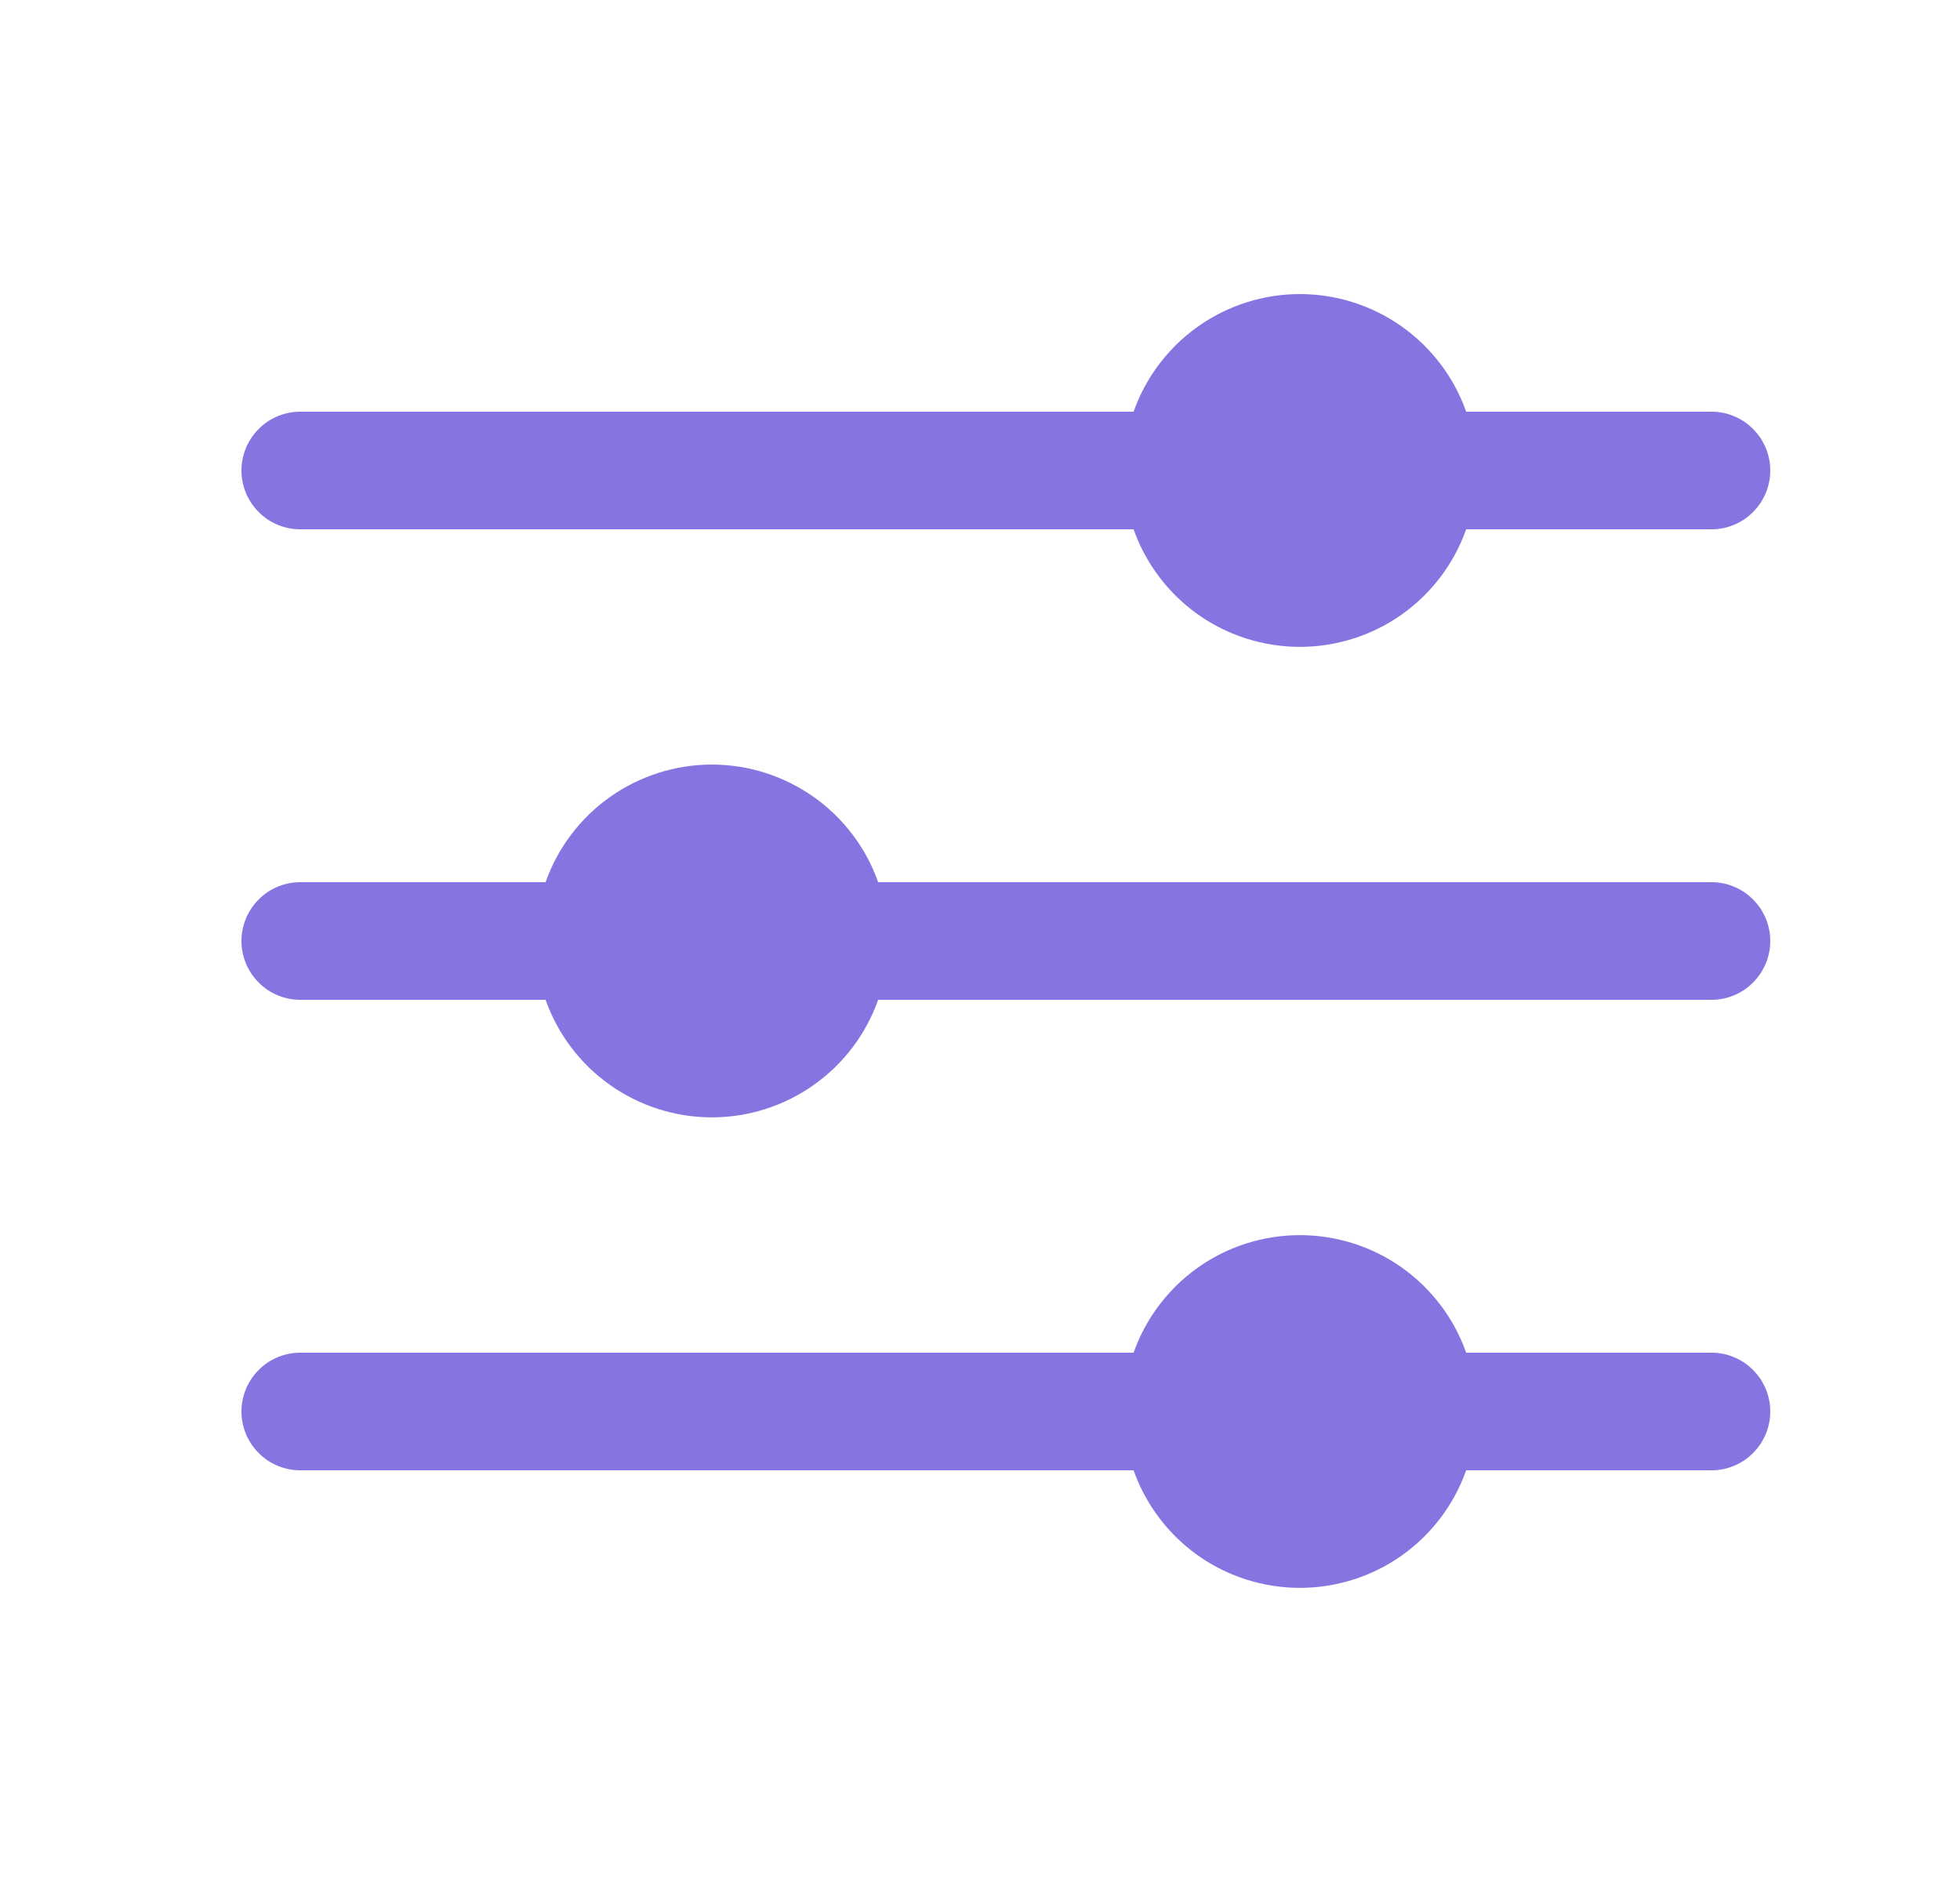 <svg width="25" height="24" viewBox="0 0 25 24" fill="none" xmlns="http://www.w3.org/2000/svg">
<path d="M3.83 6.75H14.459C14.614 7.188 14.902 7.568 15.281 7.837C15.661 8.105 16.115 8.249 16.58 8.249C17.045 8.249 17.499 8.105 17.879 7.837C18.259 7.568 18.546 7.188 18.701 6.75H21.83C22.029 6.75 22.22 6.671 22.36 6.53C22.501 6.39 22.58 6.199 22.58 6C22.58 5.801 22.501 5.61 22.36 5.47C22.22 5.329 22.029 5.25 21.83 5.25H18.701C18.546 4.811 18.259 4.432 17.879 4.163C17.499 3.895 17.045 3.75 16.58 3.75C16.115 3.75 15.661 3.895 15.281 4.163C14.902 4.432 14.614 4.811 14.459 5.25H3.83C3.631 5.25 3.44 5.329 3.3 5.47C3.159 5.61 3.08 5.801 3.08 6C3.08 6.199 3.159 6.39 3.3 6.53C3.44 6.671 3.631 6.75 3.83 6.75ZM21.83 17.25H18.701C18.546 16.811 18.259 16.432 17.879 16.163C17.499 15.895 17.045 15.751 16.58 15.751C16.115 15.751 15.661 15.895 15.281 16.163C14.902 16.432 14.614 16.811 14.459 17.25H3.83C3.631 17.25 3.44 17.329 3.3 17.47C3.159 17.61 3.08 17.801 3.08 18C3.08 18.199 3.159 18.39 3.3 18.53C3.44 18.671 3.631 18.75 3.83 18.75H14.459C14.614 19.188 14.902 19.568 15.281 19.837C15.661 20.105 16.115 20.249 16.58 20.249C17.045 20.249 17.499 20.105 17.879 19.837C18.259 19.568 18.546 19.188 18.701 18.75H21.83C22.029 18.75 22.22 18.671 22.36 18.53C22.501 18.39 22.58 18.199 22.58 18C22.58 17.801 22.501 17.61 22.36 17.47C22.22 17.329 22.029 17.25 21.83 17.25ZM21.83 11.25H11.201C11.046 10.811 10.759 10.432 10.379 10.163C9.999 9.895 9.545 9.75 9.08 9.75C8.615 9.75 8.161 9.895 7.781 10.163C7.401 10.432 7.114 10.811 6.959 11.25H3.83C3.631 11.25 3.44 11.329 3.3 11.47C3.159 11.61 3.08 11.801 3.08 12C3.08 12.199 3.159 12.389 3.3 12.53C3.44 12.671 3.631 12.75 3.83 12.75H6.959C7.114 13.188 7.401 13.568 7.781 13.836C8.161 14.105 8.615 14.249 9.08 14.249C9.545 14.249 9.999 14.105 10.379 13.836C10.759 13.568 11.046 13.188 11.201 12.75H21.83C22.029 12.75 22.22 12.671 22.36 12.53C22.501 12.389 22.58 12.199 22.58 12C22.58 11.801 22.501 11.61 22.36 11.47C22.22 11.329 22.029 11.25 21.83 11.25Z" fill="#8774E1"/>
</svg>
